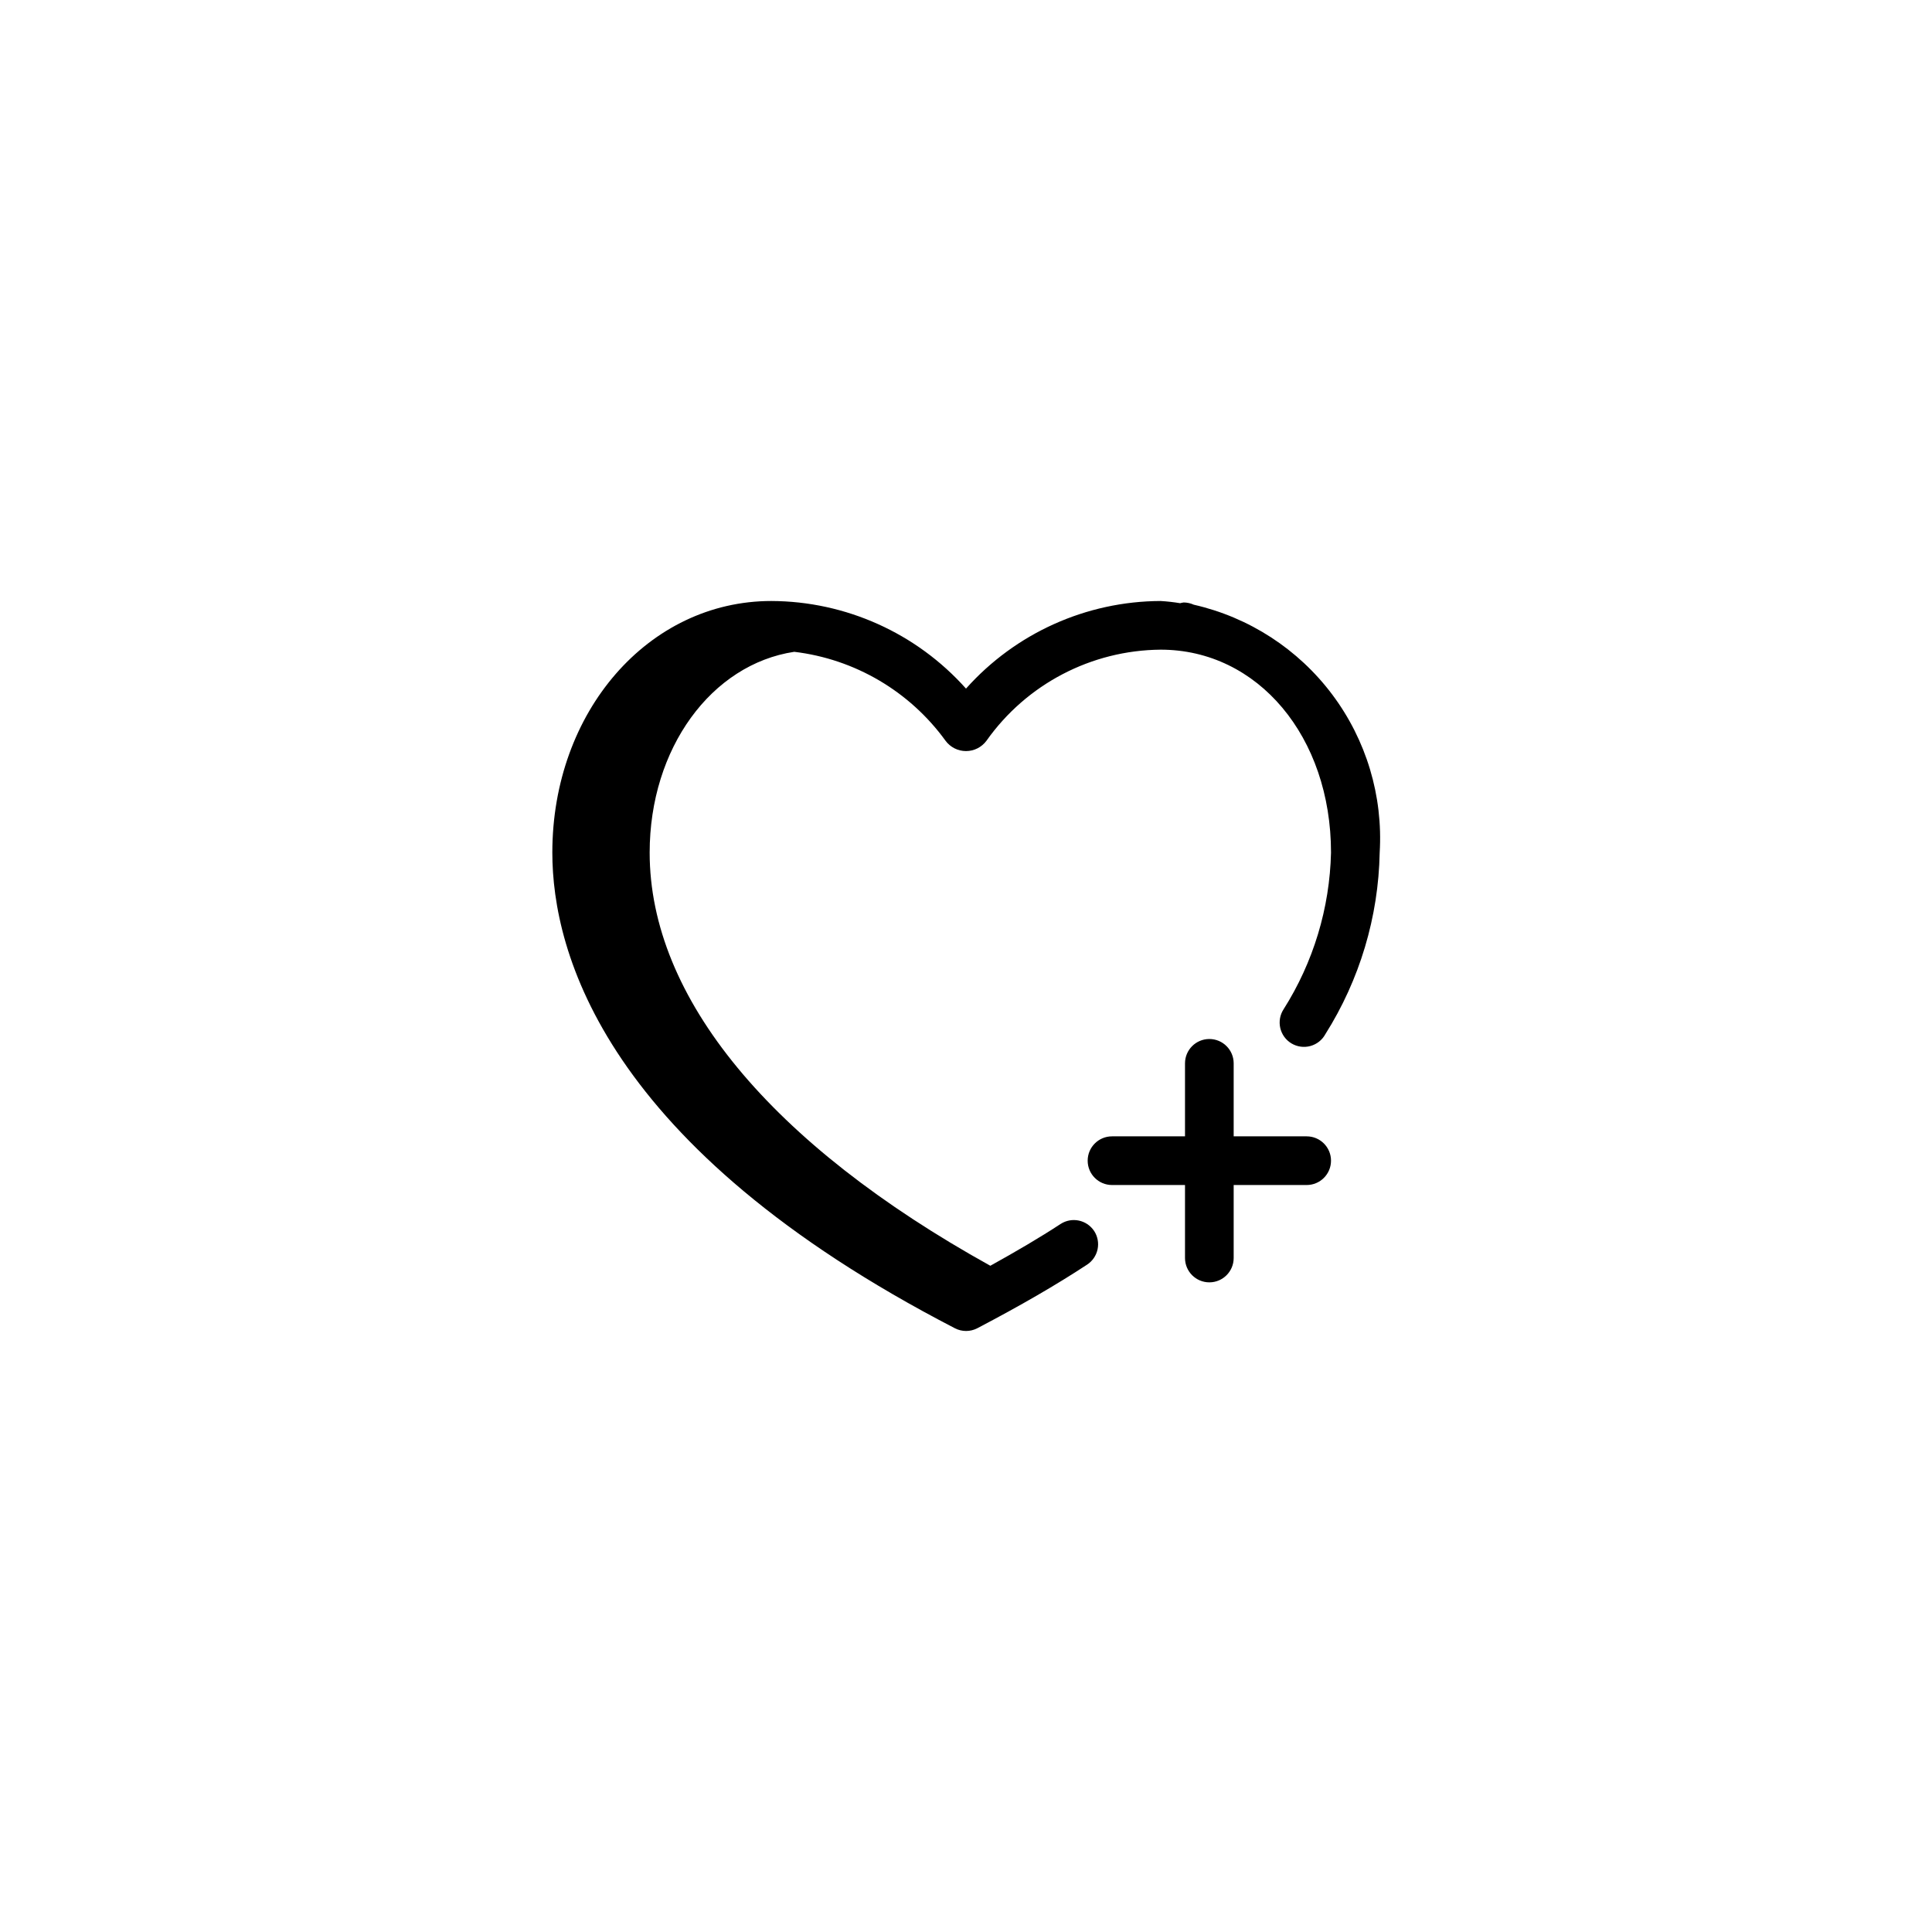 <?xml version="1.0" encoding="UTF-8"?>
<svg width="752pt" height="752pt" version="1.1" viewBox="0 0 752 752" xmlns="http://www.w3.org/2000/svg">
 <path d="m425.86 479.11c1.383 2.102 1.871 4.668 1.359 7.129-0.512 2.465-1.98 4.621-4.086 6-12.086 7.938-26.066 16.027-42.734 24.758h-0.004c-2.734 1.422-5.992 1.422-8.73 0-136.34-70.488-156.68-146.24-156.68-185.13 0-54.918 37.449-97.938 85.242-97.938 28.953 0.098 56.5 12.496 75.773 34.098 19.277-21.602 46.824-34 75.773-34.098 2.539 0.156 5.07 0.441 7.578 0.855 0.457-0.133 0.926-0.23 1.402-0.285 1.348 0.016 2.676 0.312 3.902 0.871 21.539 4.898 40.641 17.289 53.895 34.965 13.254 17.672 19.801 39.48 18.469 61.531-0.469 25.039-7.781 49.477-21.141 70.66-1.23 2.266-3.332 3.934-5.82 4.617-2.488 0.684-5.144 0.32-7.359-1-2.215-1.32-3.797-3.488-4.375-6.004-0.582-2.512-0.109-5.156 1.301-7.312 11.574-18.266 17.953-39.34 18.449-60.961 0-45.047-28.414-78.992-66.301-78.992-26.984 0.215-52.219 13.406-67.797 35.441-1.867 2.535-4.828 4.031-7.977 4.031-3.144 0-6.106-1.496-7.973-4.031-13.945-19.238-35.285-31.781-58.875-34.609-32.188 4.852-56.281 37.488-56.281 78.16 0 56.414 47.074 113.38 132.6 160.81 10.078-5.59 19.359-11.023 27.355-16.273v0.004c4.352-2.82 10.16-1.609 13.031 2.707zm82.746-36.805h-28.418v-28.418c0-5.231-4.238-9.469-9.469-9.469s-9.473 4.238-9.473 9.469v28.418h-28.414c-5.231 0-9.473 4.238-9.473 9.469 0 5.231 4.242 9.473 9.473 9.473h28.414v28.414c0 5.231 4.242 9.473 9.473 9.473s9.469-4.242 9.469-9.473v-28.414h28.418c5.231 0 9.469-4.242 9.469-9.473 0-5.231-4.238-9.469-9.469-9.469z"/>
</svg>
